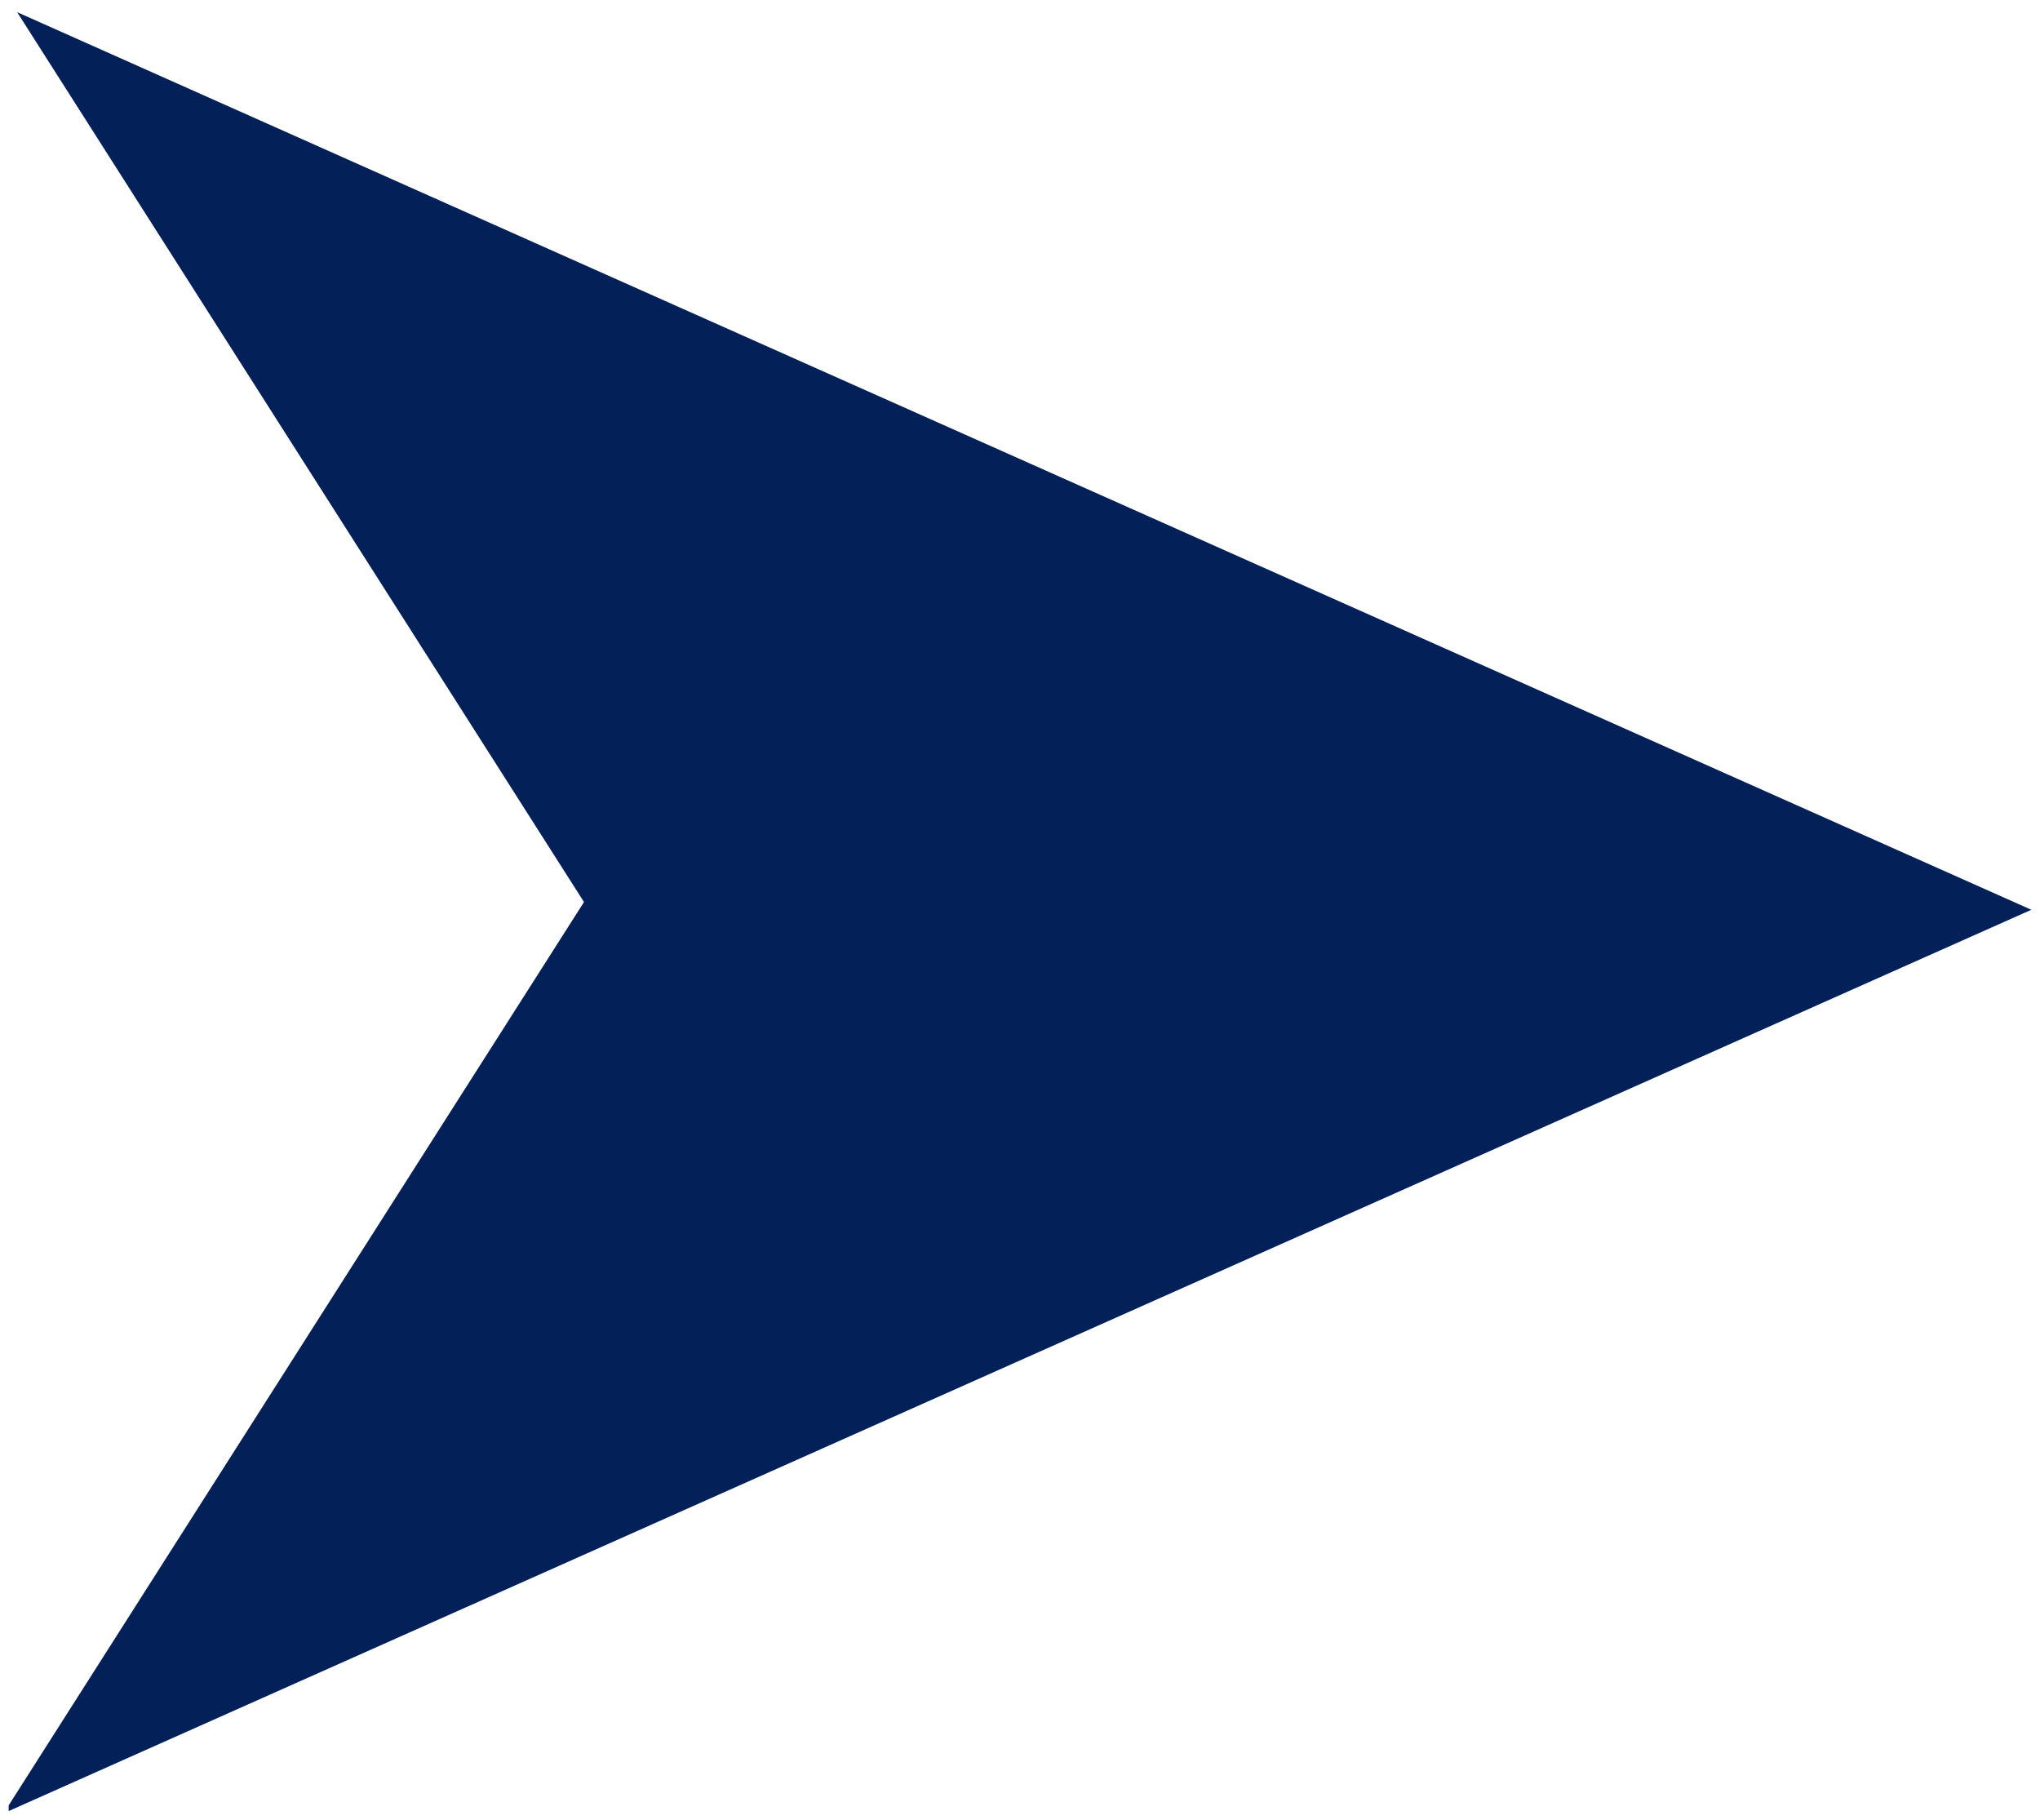 <?xml version="1.0" encoding="utf-8"?>
<!-- Generator: Adobe Illustrator 25.4.1, SVG Export Plug-In . SVG Version: 6.00 Build 0)  -->
<svg version="1.1" id="Layer_1" xmlns="http://www.w3.org/2000/svg" xmlns:xlink="http://www.w3.org/1999/xlink" x="0px" y="0px"
	 viewBox="0 0 1107 987.3" style="enable-background:new 0 0 1107 987.3;" xml:space="preserve">
<style type="text/css">
	.st0{fill:#032059;}
</style>
<polygon class="st0" points="316.9,489.4 4.7,979.5 4.7,982.6 1102.3,493.6 9.3,6.6 "/>
</svg>
